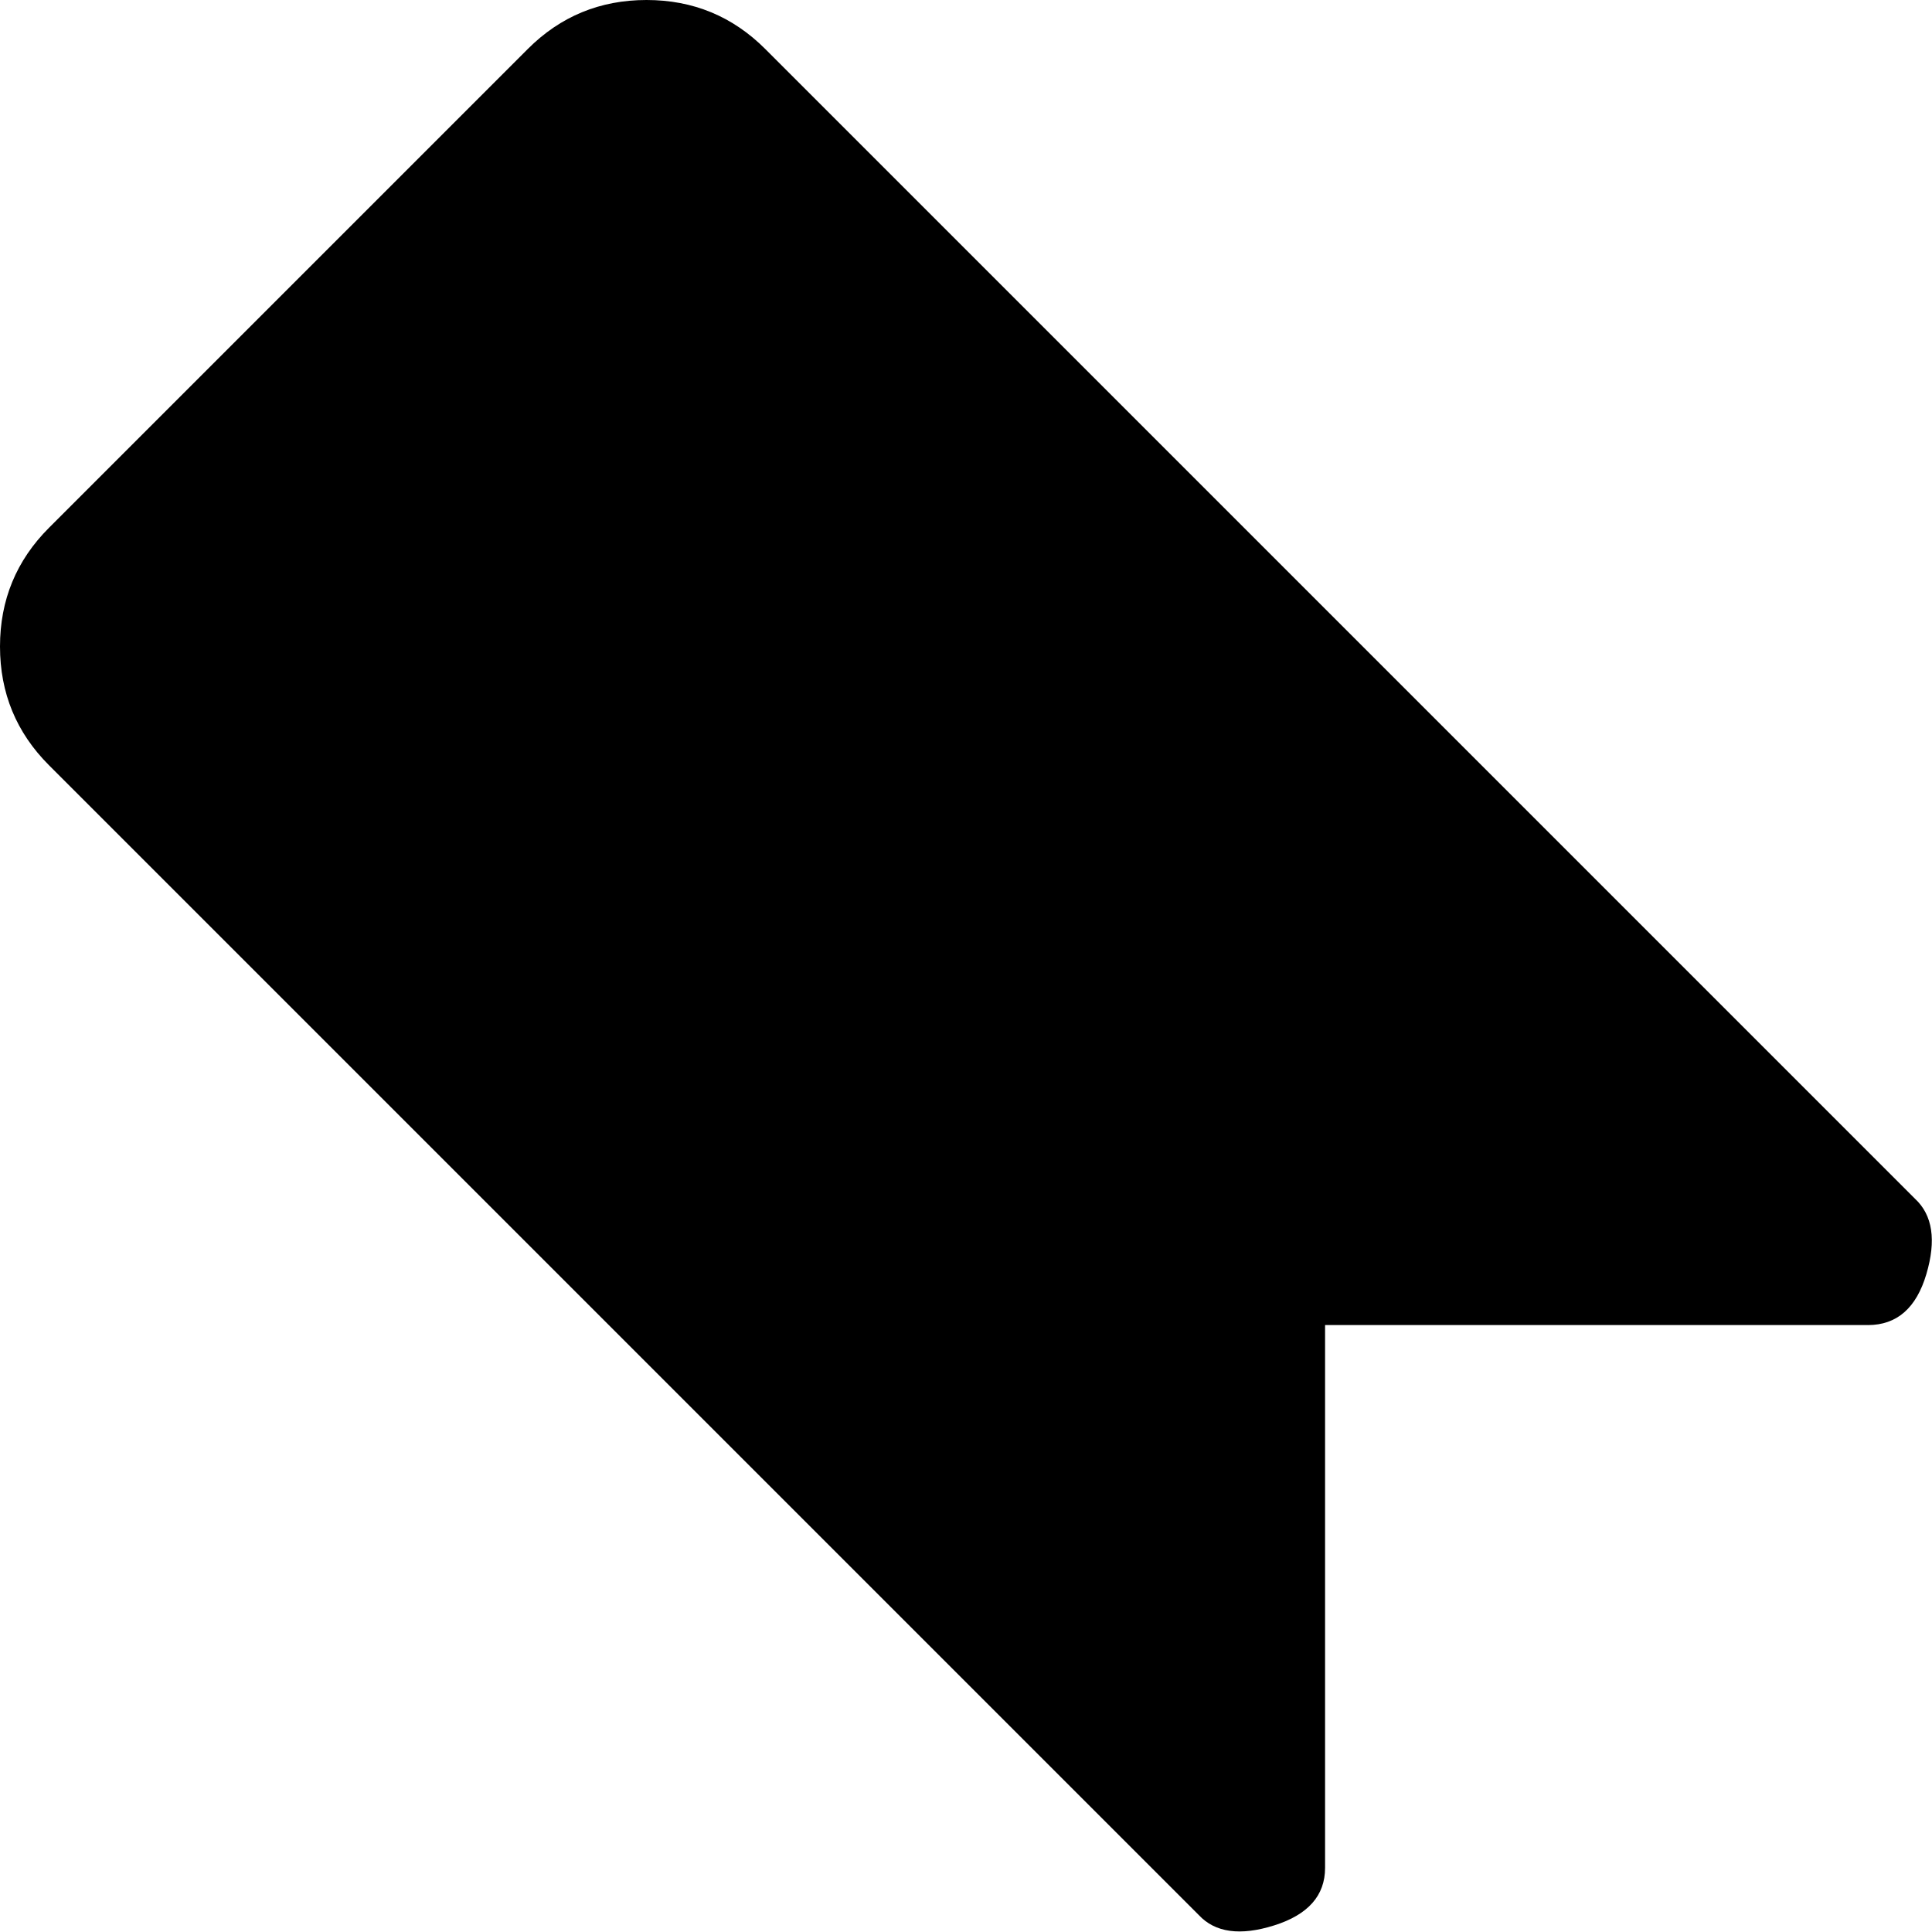 <svg xmlns="http://www.w3.org/2000/svg" width="3em" height="3em" viewBox="0 0 1025 1025"><path fill="currentColor" d="M991 703H703v288q0 22-27 30.5t-40-5.5L26 406Q0 380 0 343t26-63L280 26q26-26 63-26t63 26l610 610q14 13 6 40t-31 27"/></svg>